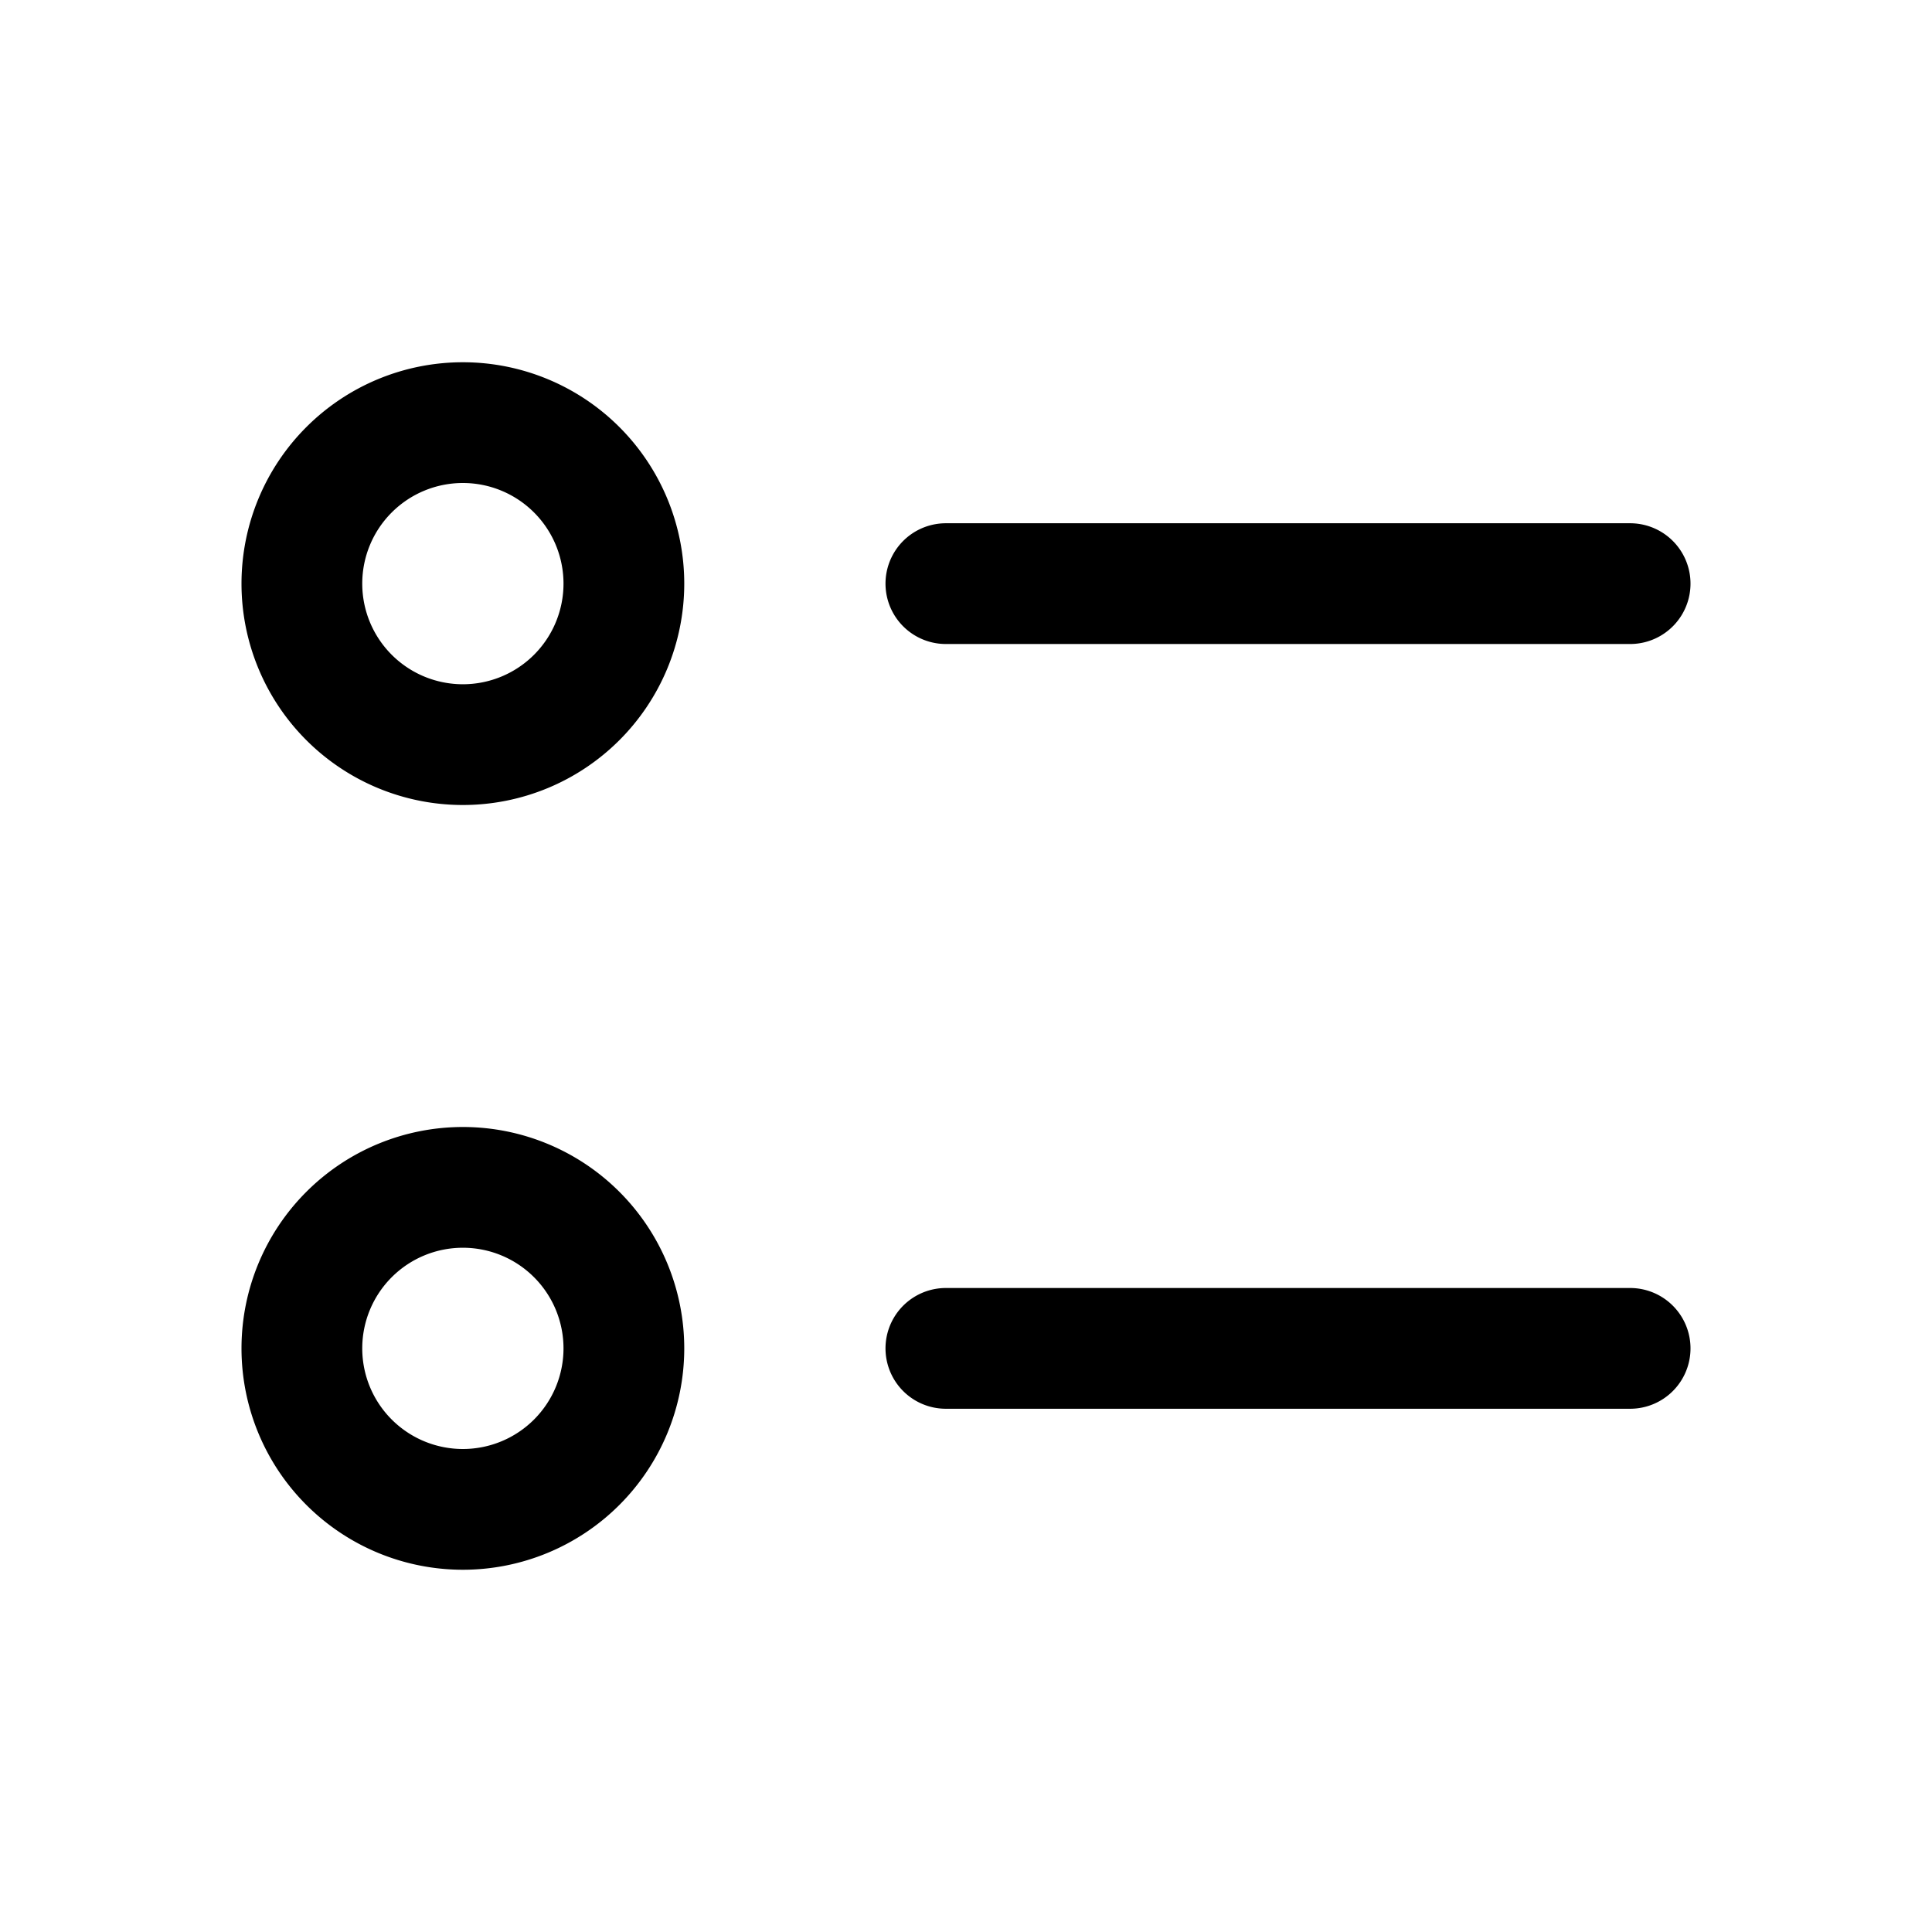 <svg xmlns="http://www.w3.org/2000/svg" width="24" height="24" fill="none" viewBox="0 0 24 24">
  <path stroke="currentColor" stroke-linecap="round" stroke-linejoin="round" stroke-width="1.5" d="M11.75 16.75h8.5m-8.5-9.5h8.5m-12.5 0a2 2 0 1 1-4 0 2 2 0 0 1 4 0Zm0 9.5a2 2 0 1 1-4 0 2 2 0 0 1 4 0Z"/>
</svg>
